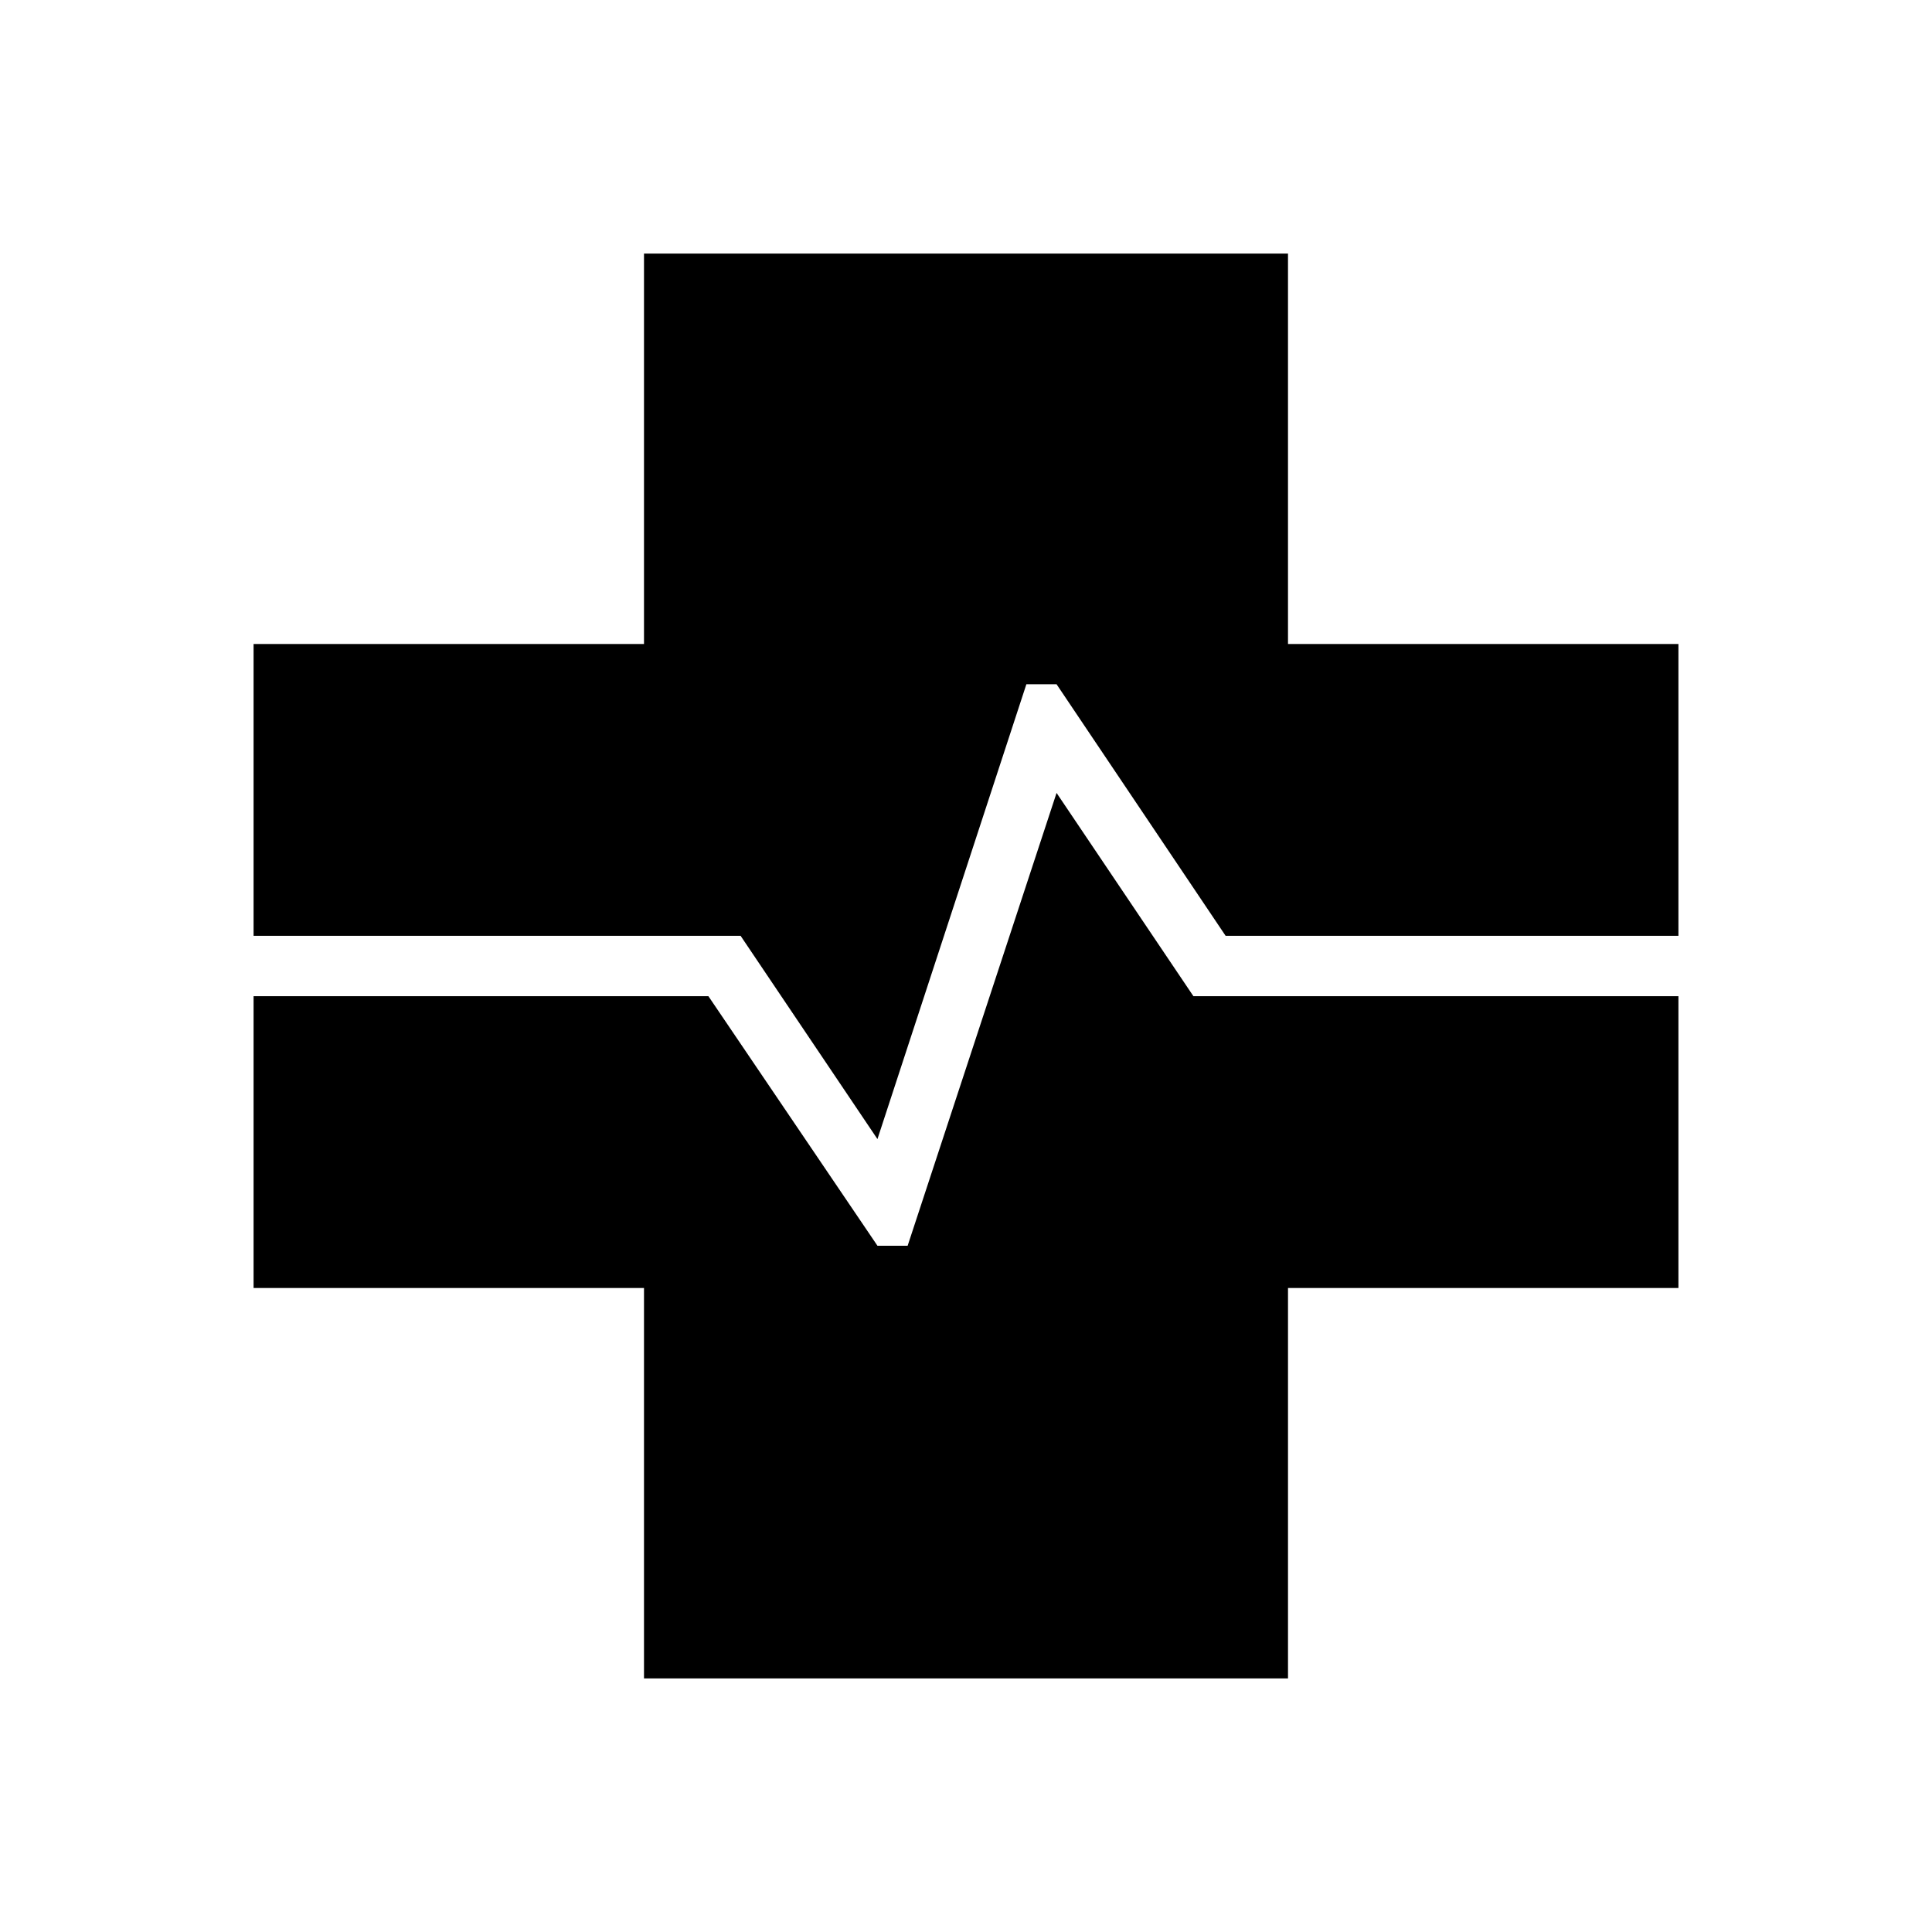 <svg xmlns="http://www.w3.org/2000/svg" width="48" height="48" viewBox="0 0 48 48"><path d="M16 41.7V32H6.3v-7.25h11.3l4.2 6.2h.75l3.7-11.25 3.4 5.05H41.7V32H32v9.7Zm5.8-13.4-3.4-5.05H6.3V16H16V6.3h16V16h9.7v7.25H30.45L26.25 17h-.75Z"/></svg>